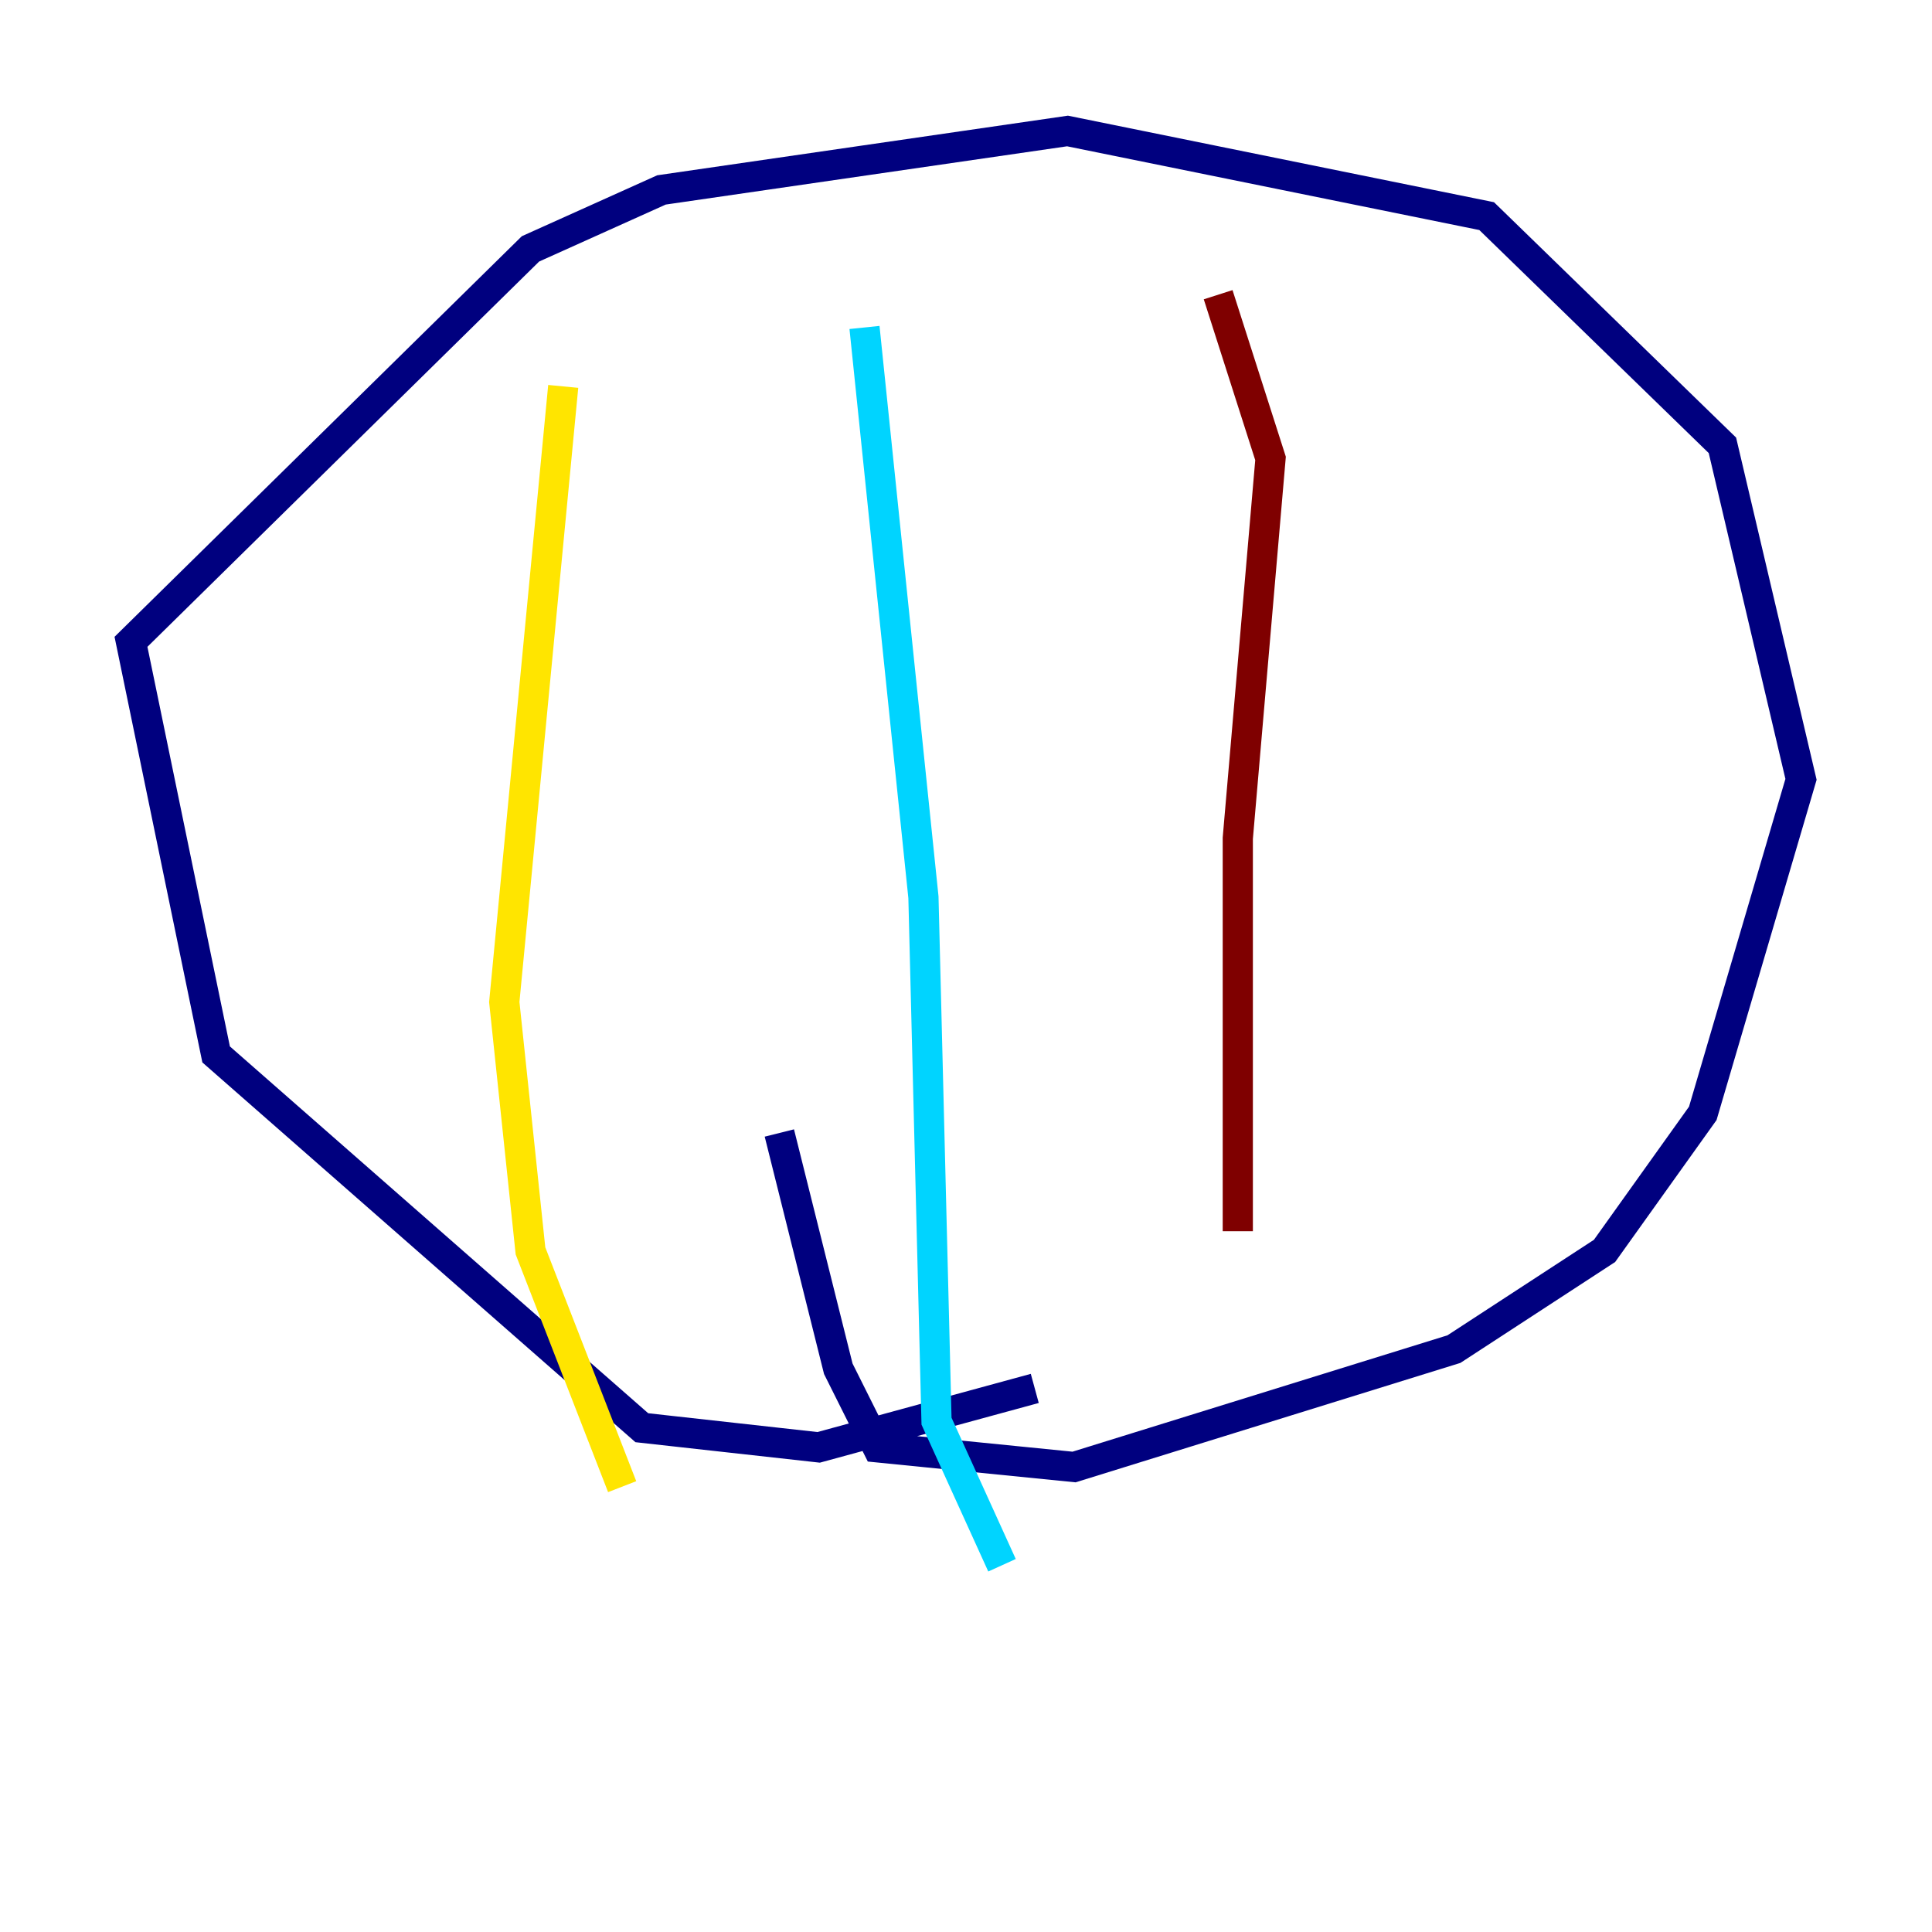 <?xml version="1.0" encoding="utf-8" ?>
<svg baseProfile="tiny" height="128" version="1.2" viewBox="0,0,128,128" width="128" xmlns="http://www.w3.org/2000/svg" xmlns:ev="http://www.w3.org/2001/xml-events" xmlns:xlink="http://www.w3.org/1999/xlink"><defs /><polyline fill="none" points="68.556,91.986 54.237,95.891 42.522,94.59 14.319,69.858 8.678,42.522 35.146,16.488 43.824,12.583 70.725,8.678 98.495,14.319 114.115,29.505 119.322,51.634 112.814,73.763 106.305,82.875 96.325,89.383 71.159,97.193 58.142,95.891 55.539,90.685 51.634,75.064" stroke="#00007f" stroke-width="2" /><polyline fill="none" points="57.275,21.695 61.18,59.444 62.047,94.156 66.386,103.702" stroke="#00d4ff" stroke-width="2" /><polyline fill="none" points="37.315,25.6 33.41,66.386 35.146,82.875 41.22,98.495" stroke="#ffe500" stroke-width="2" /><polyline fill="none" points="80.705,19.525 84.176,30.373 82.007,55.539 82.007,81.573" stroke="#7f0000" stroke-width="2" /></svg>